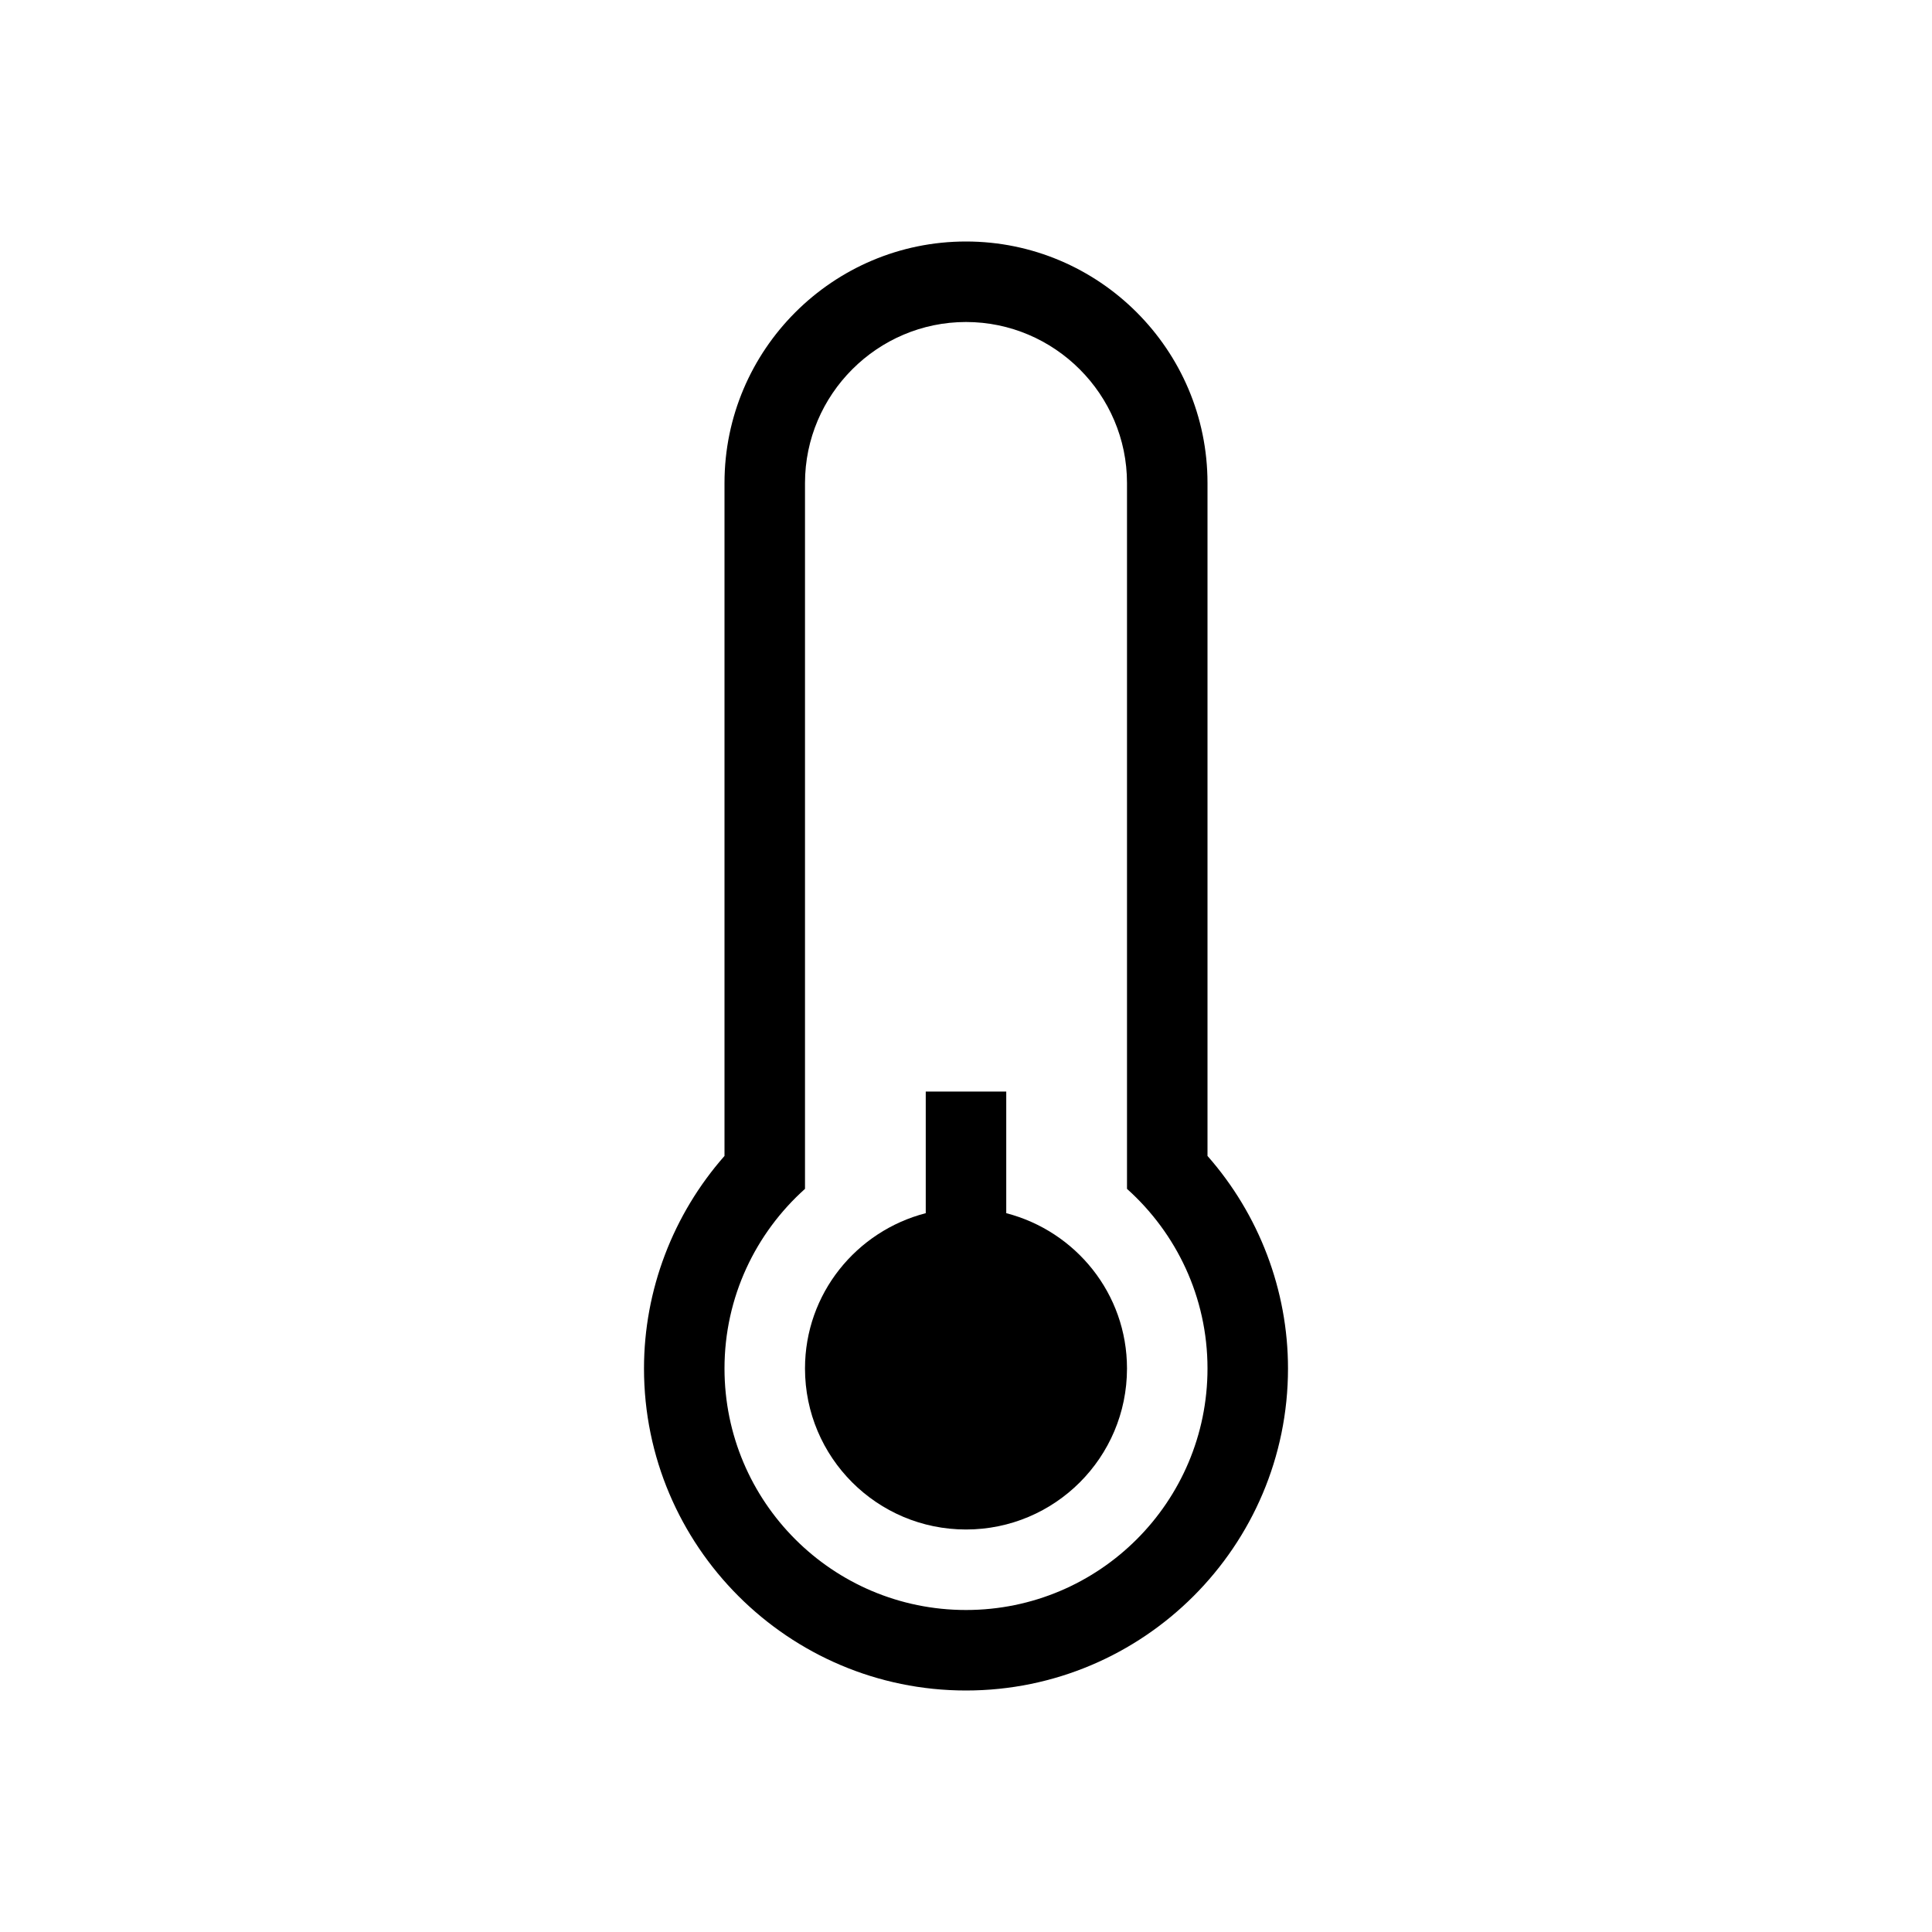 <?xml version="1.0" encoding="utf-8"?><svg xmlns="http://www.w3.org/2000/svg"  height="48" viewBox="0 0 48 48" width="48"><path d="M0 0h48v48H0z" fill="none"/>
<g id="Shopicon">
	<path d="M25,30.141v-3.022h-2v3.022c-1.722,0.446-3,1.997-3,3.859c0,2.209,1.791,4,4,4c2.209,0,4-1.791,4-4
		C28,32.138,26.722,30.587,25,30.141z"/>
	<path d="M24,6c-3.308,0-6,2.692-6,6v16.719c-1.28,1.454-2,3.333-2,5.281c0,4.411,3.589,8,8,8s8-3.589,8-8
		c0-1.949-0.72-3.827-2-5.281V12C30,8.692,27.308,6,24,6z M24,40c-3.314,0-6-2.686-6-6c0-1.775,0.775-3.365,2-4.463V12
		c0-2.2,1.8-4,4-4s4,1.8,4,4v17.537c1.225,1.098,2,2.688,2,4.463C30,37.314,27.314,40,24,40z"/>
</g>
</svg>
